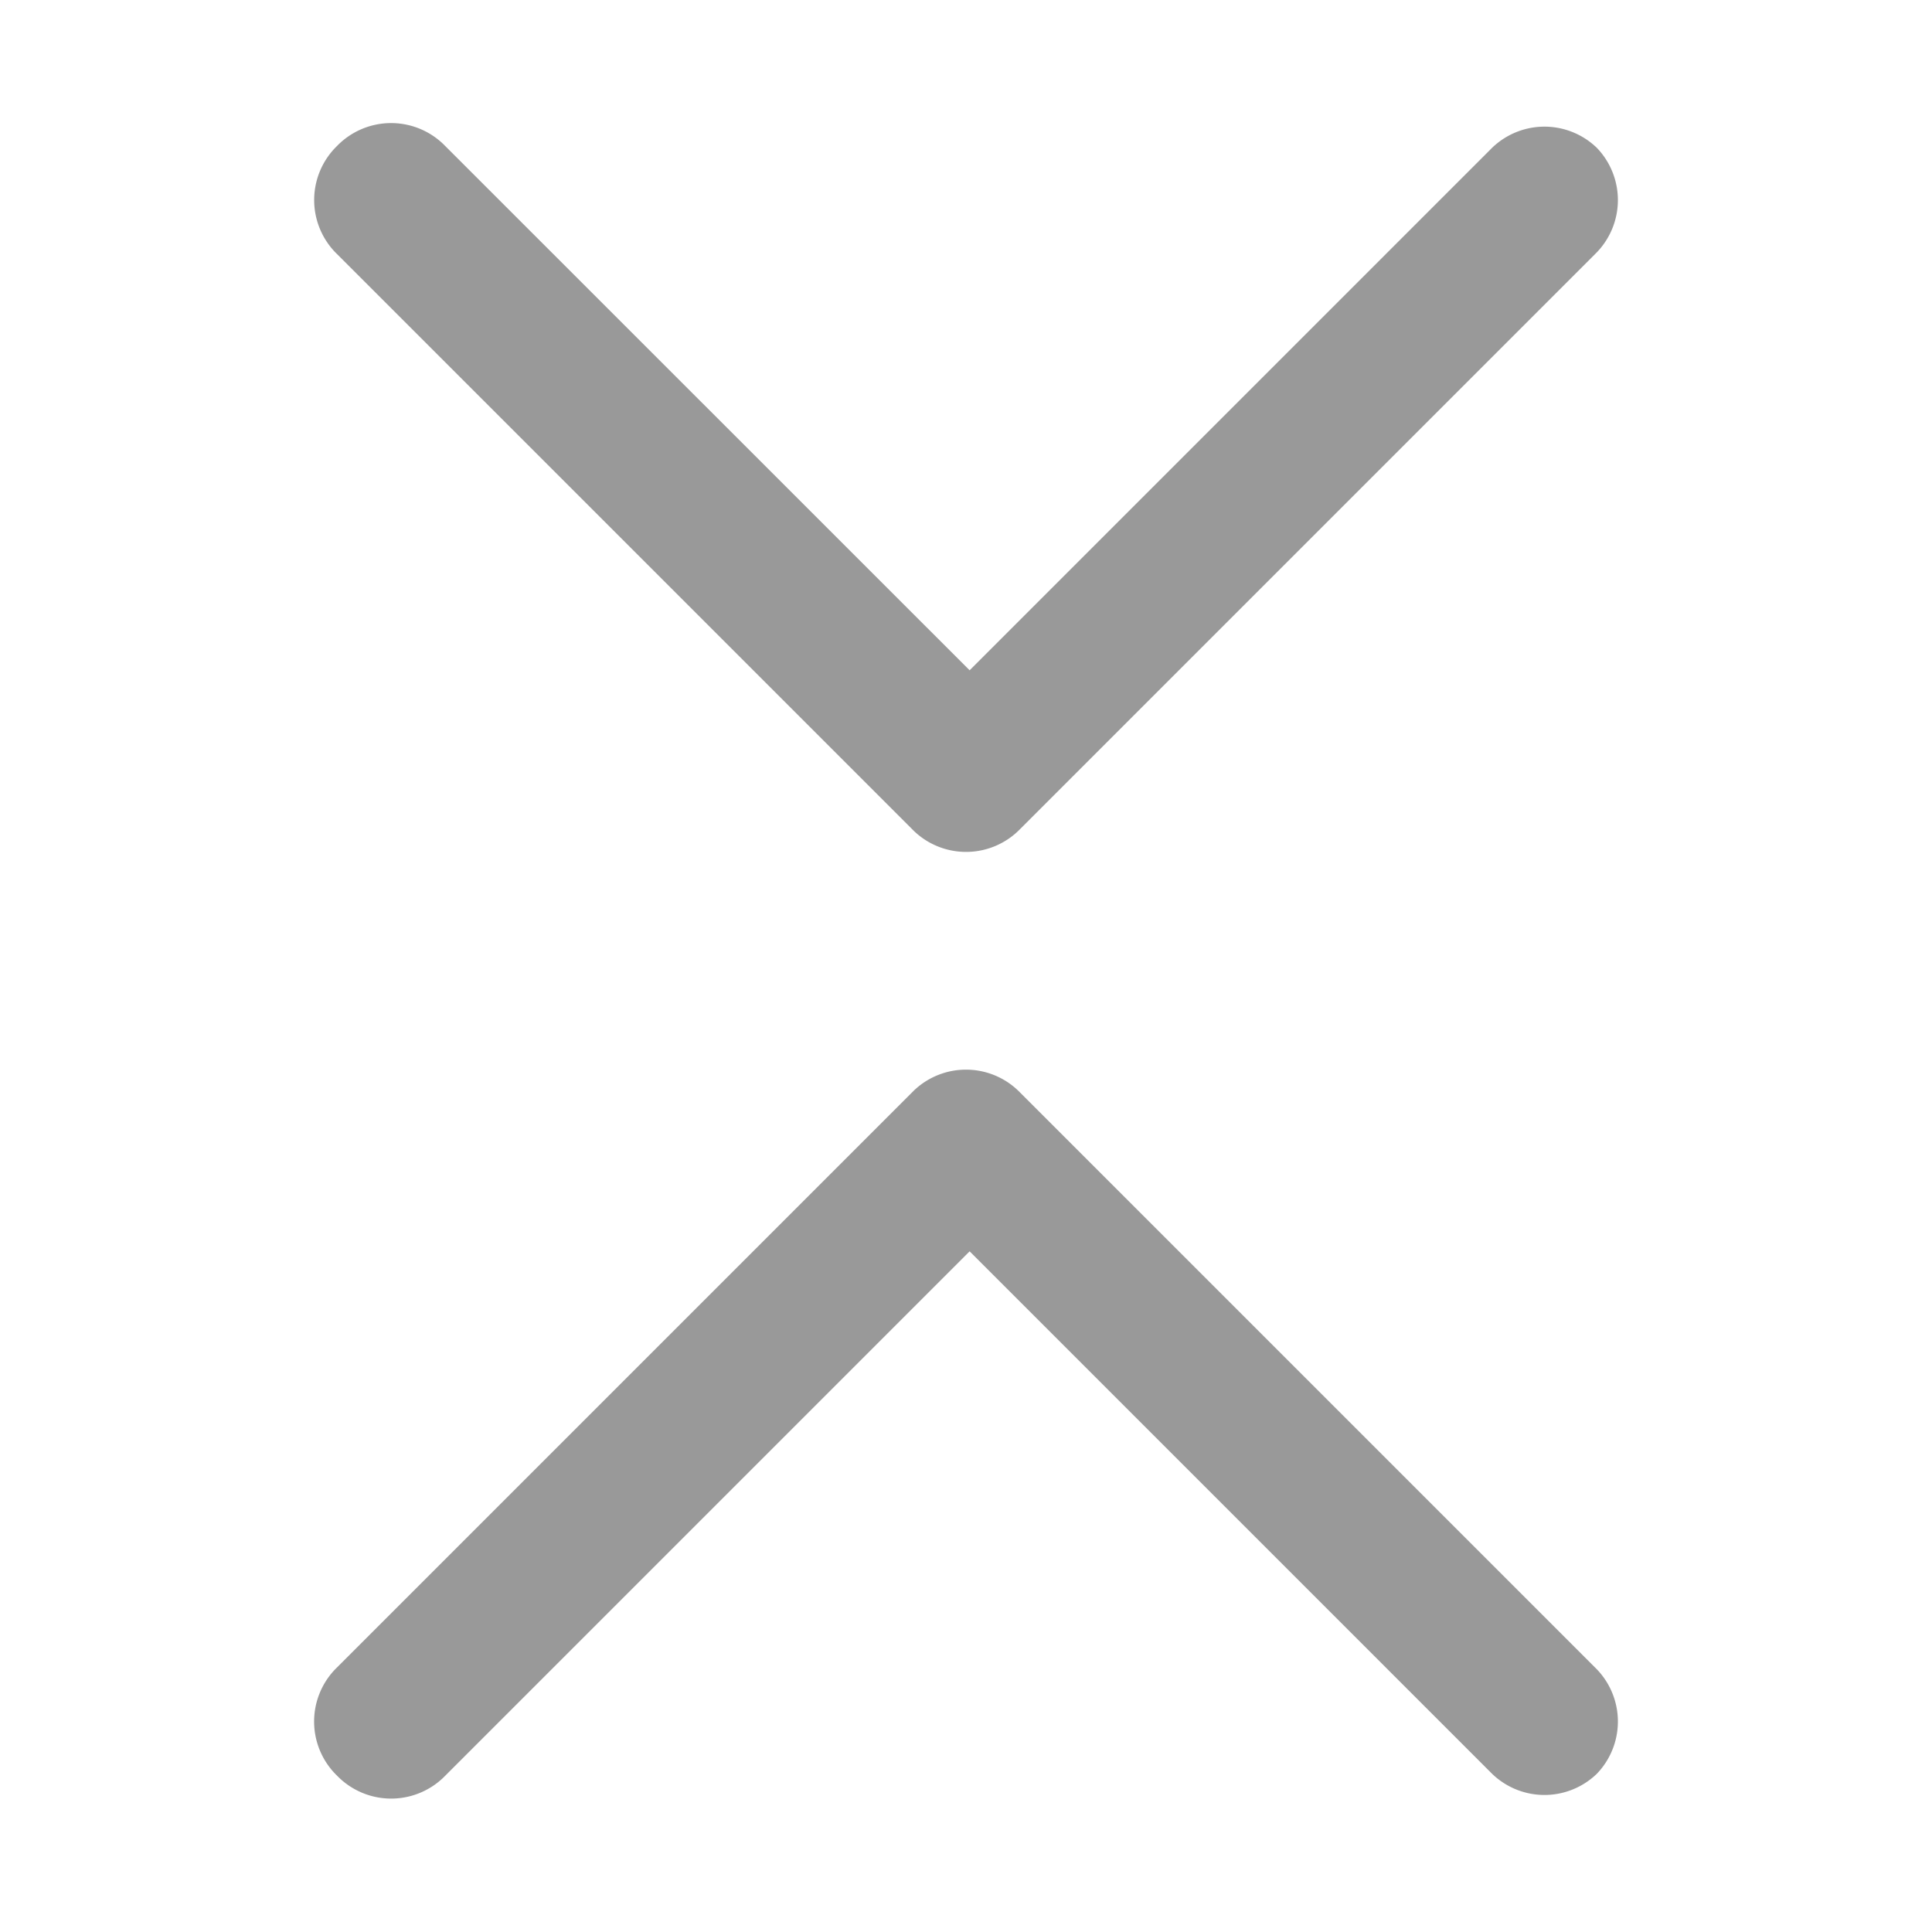 <svg width="16" height="16" xmlns="http://www.w3.org/2000/svg" xmlns:xlink="http://www.w3.org/1999/xlink"><defs><path id="a" d="M0 0h16v16H0z"/></defs><g fill="none" fill-rule="evenodd"><mask id="b" fill="#fff"><use xlink:href="#a"/></mask><path d="M7.567 9.033a.624.624 0 0 1 .881.015l4.76 4.76a.624.624 0 0 1 .016.882.624.624 0 0 1-.882-.015L8.03 10.363 3.673 14.72a.624.624 0 0 1-.882-.015.624.624 0 0 1-.015-.881ZM2.79 1.21a.624.624 0 0 1 .882-.016L8.03 5.551l4.312-4.312a.624.624 0 0 1 .882-.015.624.624 0 0 1-.015.881l-4.76 4.76a.624.624 0 0 1-.882.015l-4.79-4.79a.624.624 0 0 1 .014-.881Z" fill="#999" mask="url(#b)"/></g></svg>